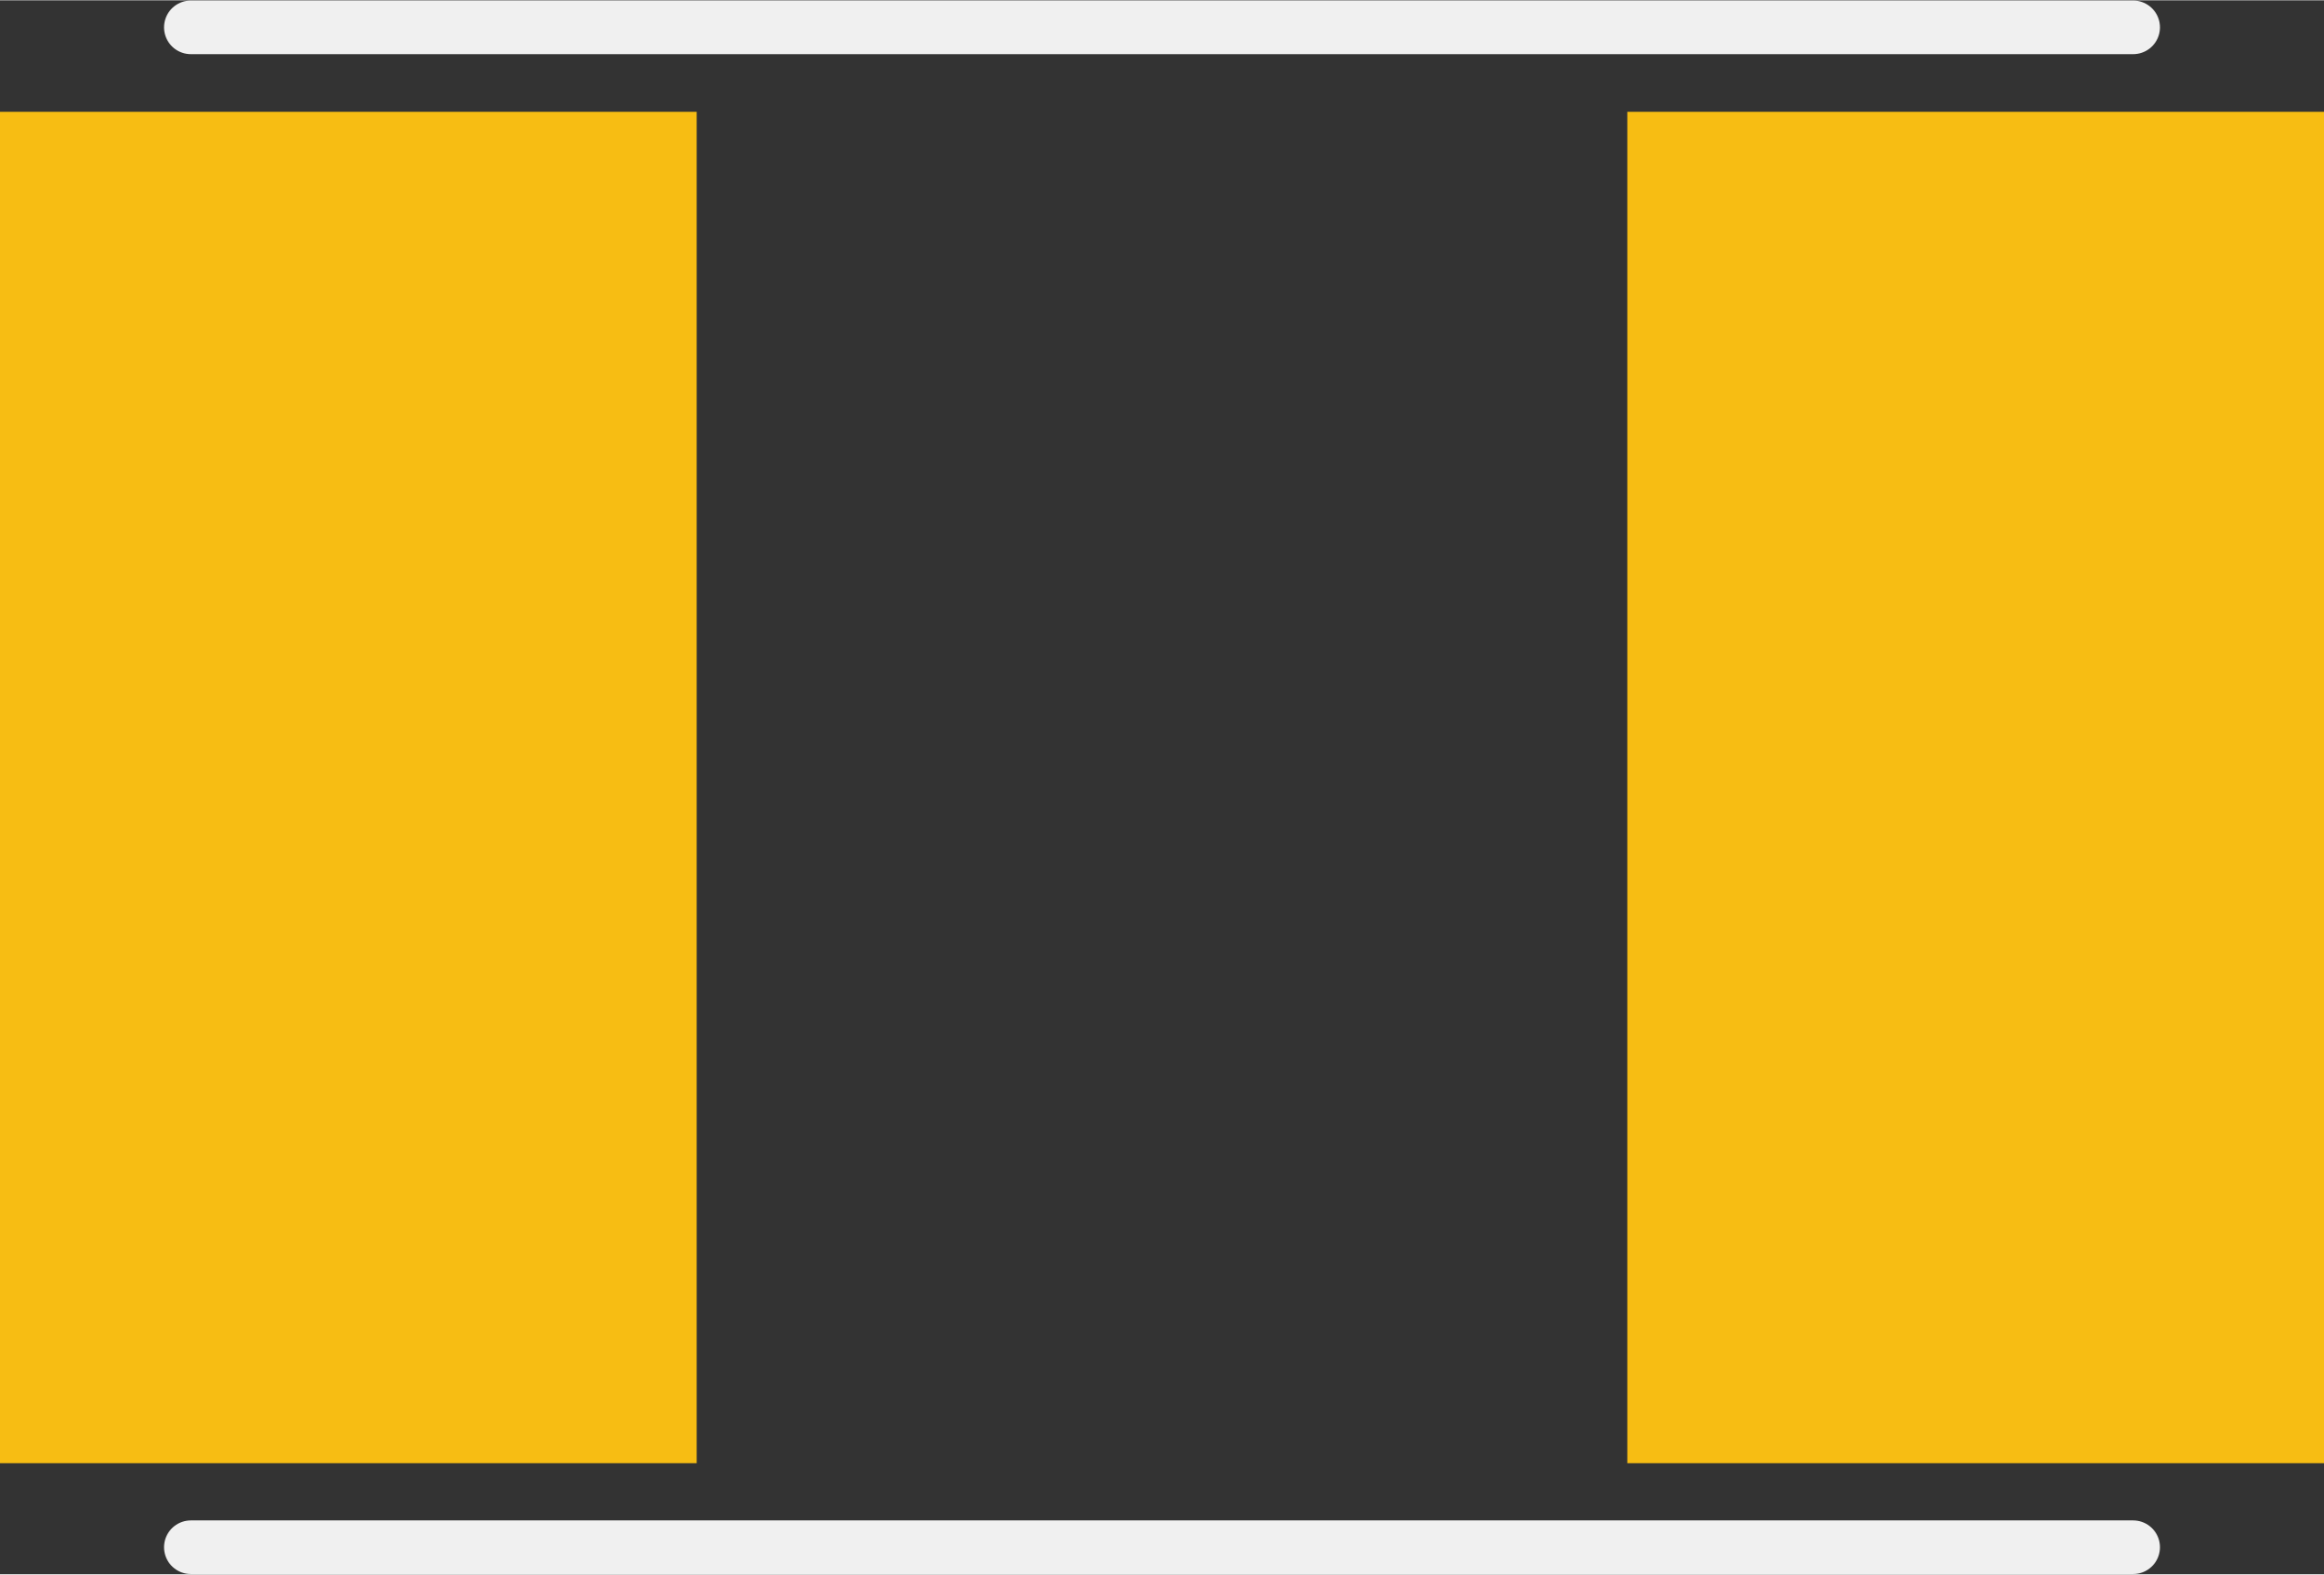 <?xml version='1.0' encoding='UTF-8' standalone='no'?>
<!-- Created with Fritzing (http://www.fritzing.org/) -->
<svg xmlns:svg='http://www.w3.org/2000/svg' xmlns='http://www.w3.org/2000/svg' version='1.2' baseProfile='tiny' x='0in' y='0in' width='0.217in' height='0.147in' viewBox='0 0 5.504 3.727' >
<rect x="0" y="0" width="5.504" height="3.727" fill="#333333" stroke="none"/>
<g id='copper1'>
<rect id='connector0pad' connectorname='A' x='3.854' y='0.264' width='1.65' height='3.2' stroke='none' stroke-width='0' fill='#F7BD13' stroke-linecap='round'/>
<rect id='connector1pad' connectorname='C' x='0' y='0.264' width='1.65' height='3.2' stroke='none' stroke-width='0' fill='#F7BD13' stroke-linecap='round'/>
<g id='copper0'>
</g>
</g>
<g id='silkscreen'>
<line class='other' x1='0.452' y1='0.064' x2='5.052' y2='0.064' stroke='#f0f0f0' stroke-width='0.127' stroke-linecap='round'/>
<line class='other' x1='0.452' y1='3.663' x2='5.052' y2='3.663' stroke='#f0f0f0' stroke-width='0.127' stroke-linecap='round'/>
</g>
</svg>